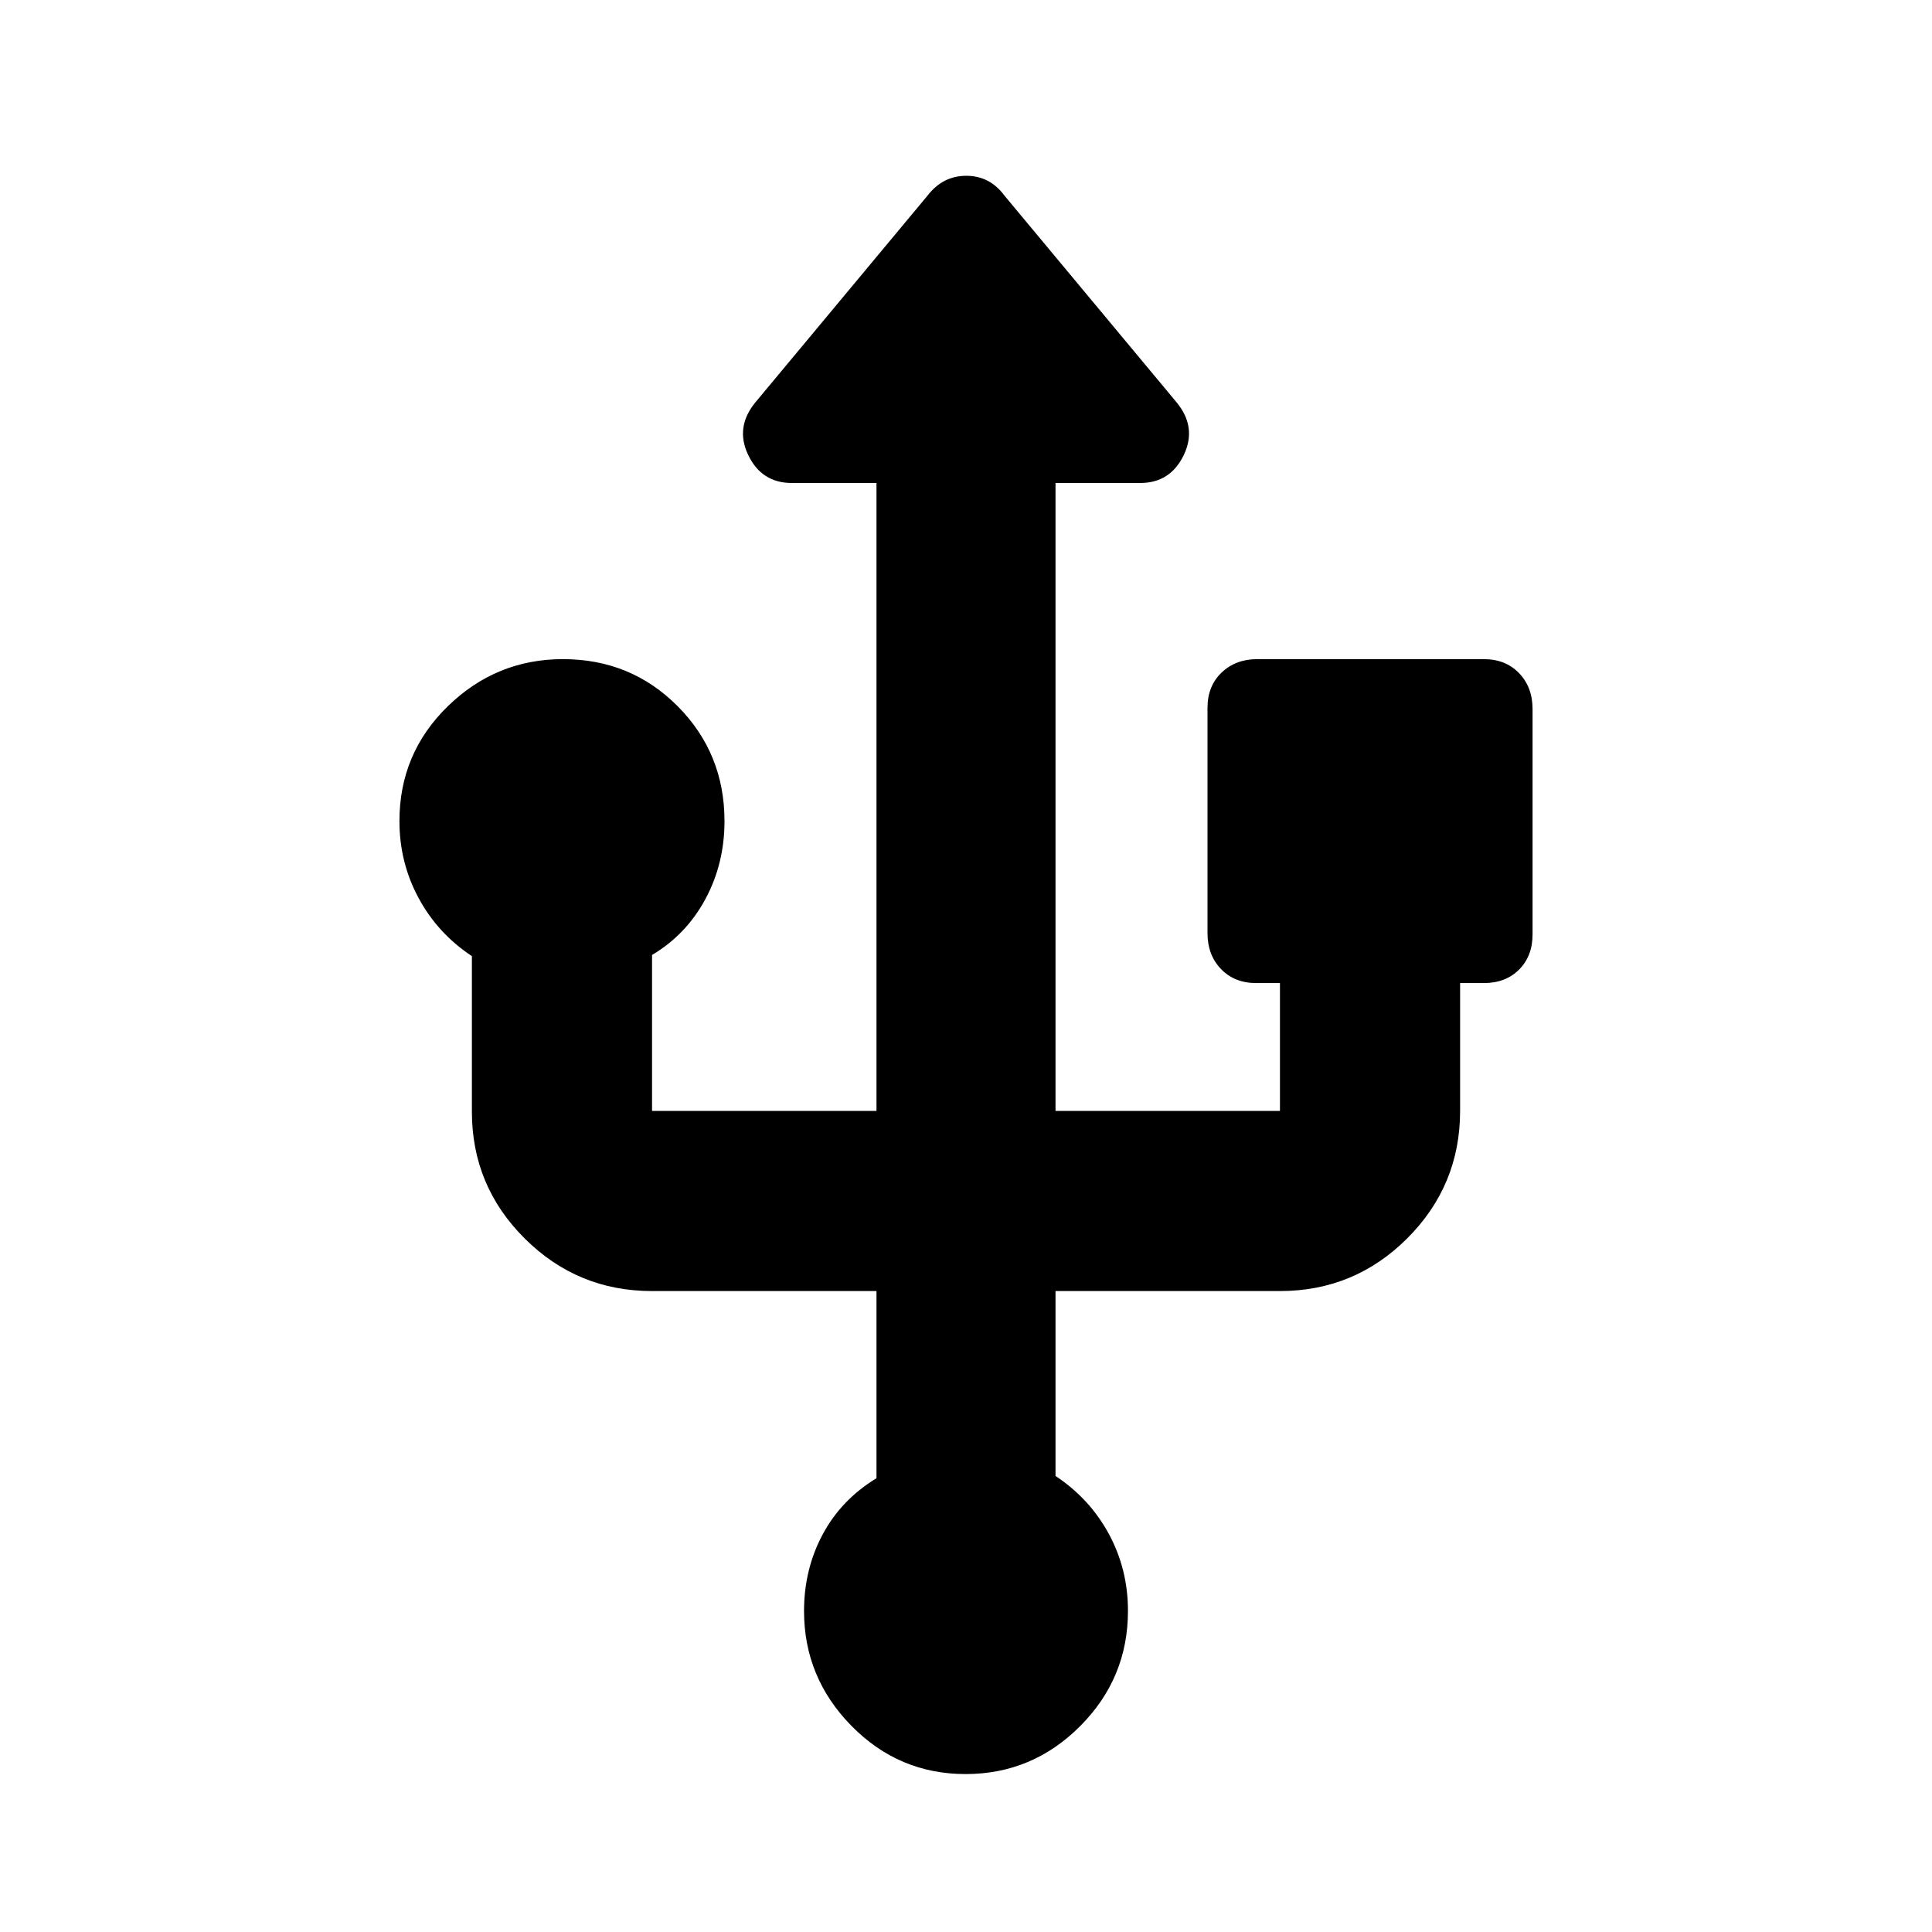 <svg xmlns="http://www.w3.org/2000/svg" height="20" viewBox="0 -960 960 960" width="20"><path d="M479.79-78.48q-33.18 0-56.73-23.97-23.54-23.98-23.54-57.07 0-20.66 9.22-37.96t26.78-28v-93H324q-37.05 0-63.29-26.13-26.23-26.12-26.23-63.02v-77.28q-17-11.26-26.5-28.89-9.5-17.63-9.5-38.2 0-33.66 24.04-57.07 24.03-23.41 57.21-23.41 33.75 0 57.01 23.41Q360-585.66 360-552q0 21.13-9.5 38.76T324-485.48V-408h111.52v-312h-42.04q-15.02 0-21.69-13.89-6.66-13.89 3.69-26.34l85.43-102.6q7.57-9.82 19.24-9.82 11.68 0 18.94 9.82l85.43 102.6q10.35 12.45 3.69 26.34Q581.54-720 566.52-720h-42.04v312H636v-63.52h-11.78q-10.83 0-17.52-6.98-6.7-6.98-6.7-17.8v-111.96q0-10.83 6.98-17.52 6.98-6.7 17.8-6.7H737.3q10.83 0 17.53 6.98 6.69 6.98 6.69 17.8v111.96q0 10.83-6.69 17.52-6.7 6.7-17.53 6.7h-11.78V-408q0 37.05-26.23 63.29-26.24 26.23-63.29 26.23H524.48v91.87q17.1 11.37 26.55 28.9 9.45 17.52 9.45 38.13 0 33.45-23.76 57.28-23.75 23.82-56.93 23.82Z"/></svg>